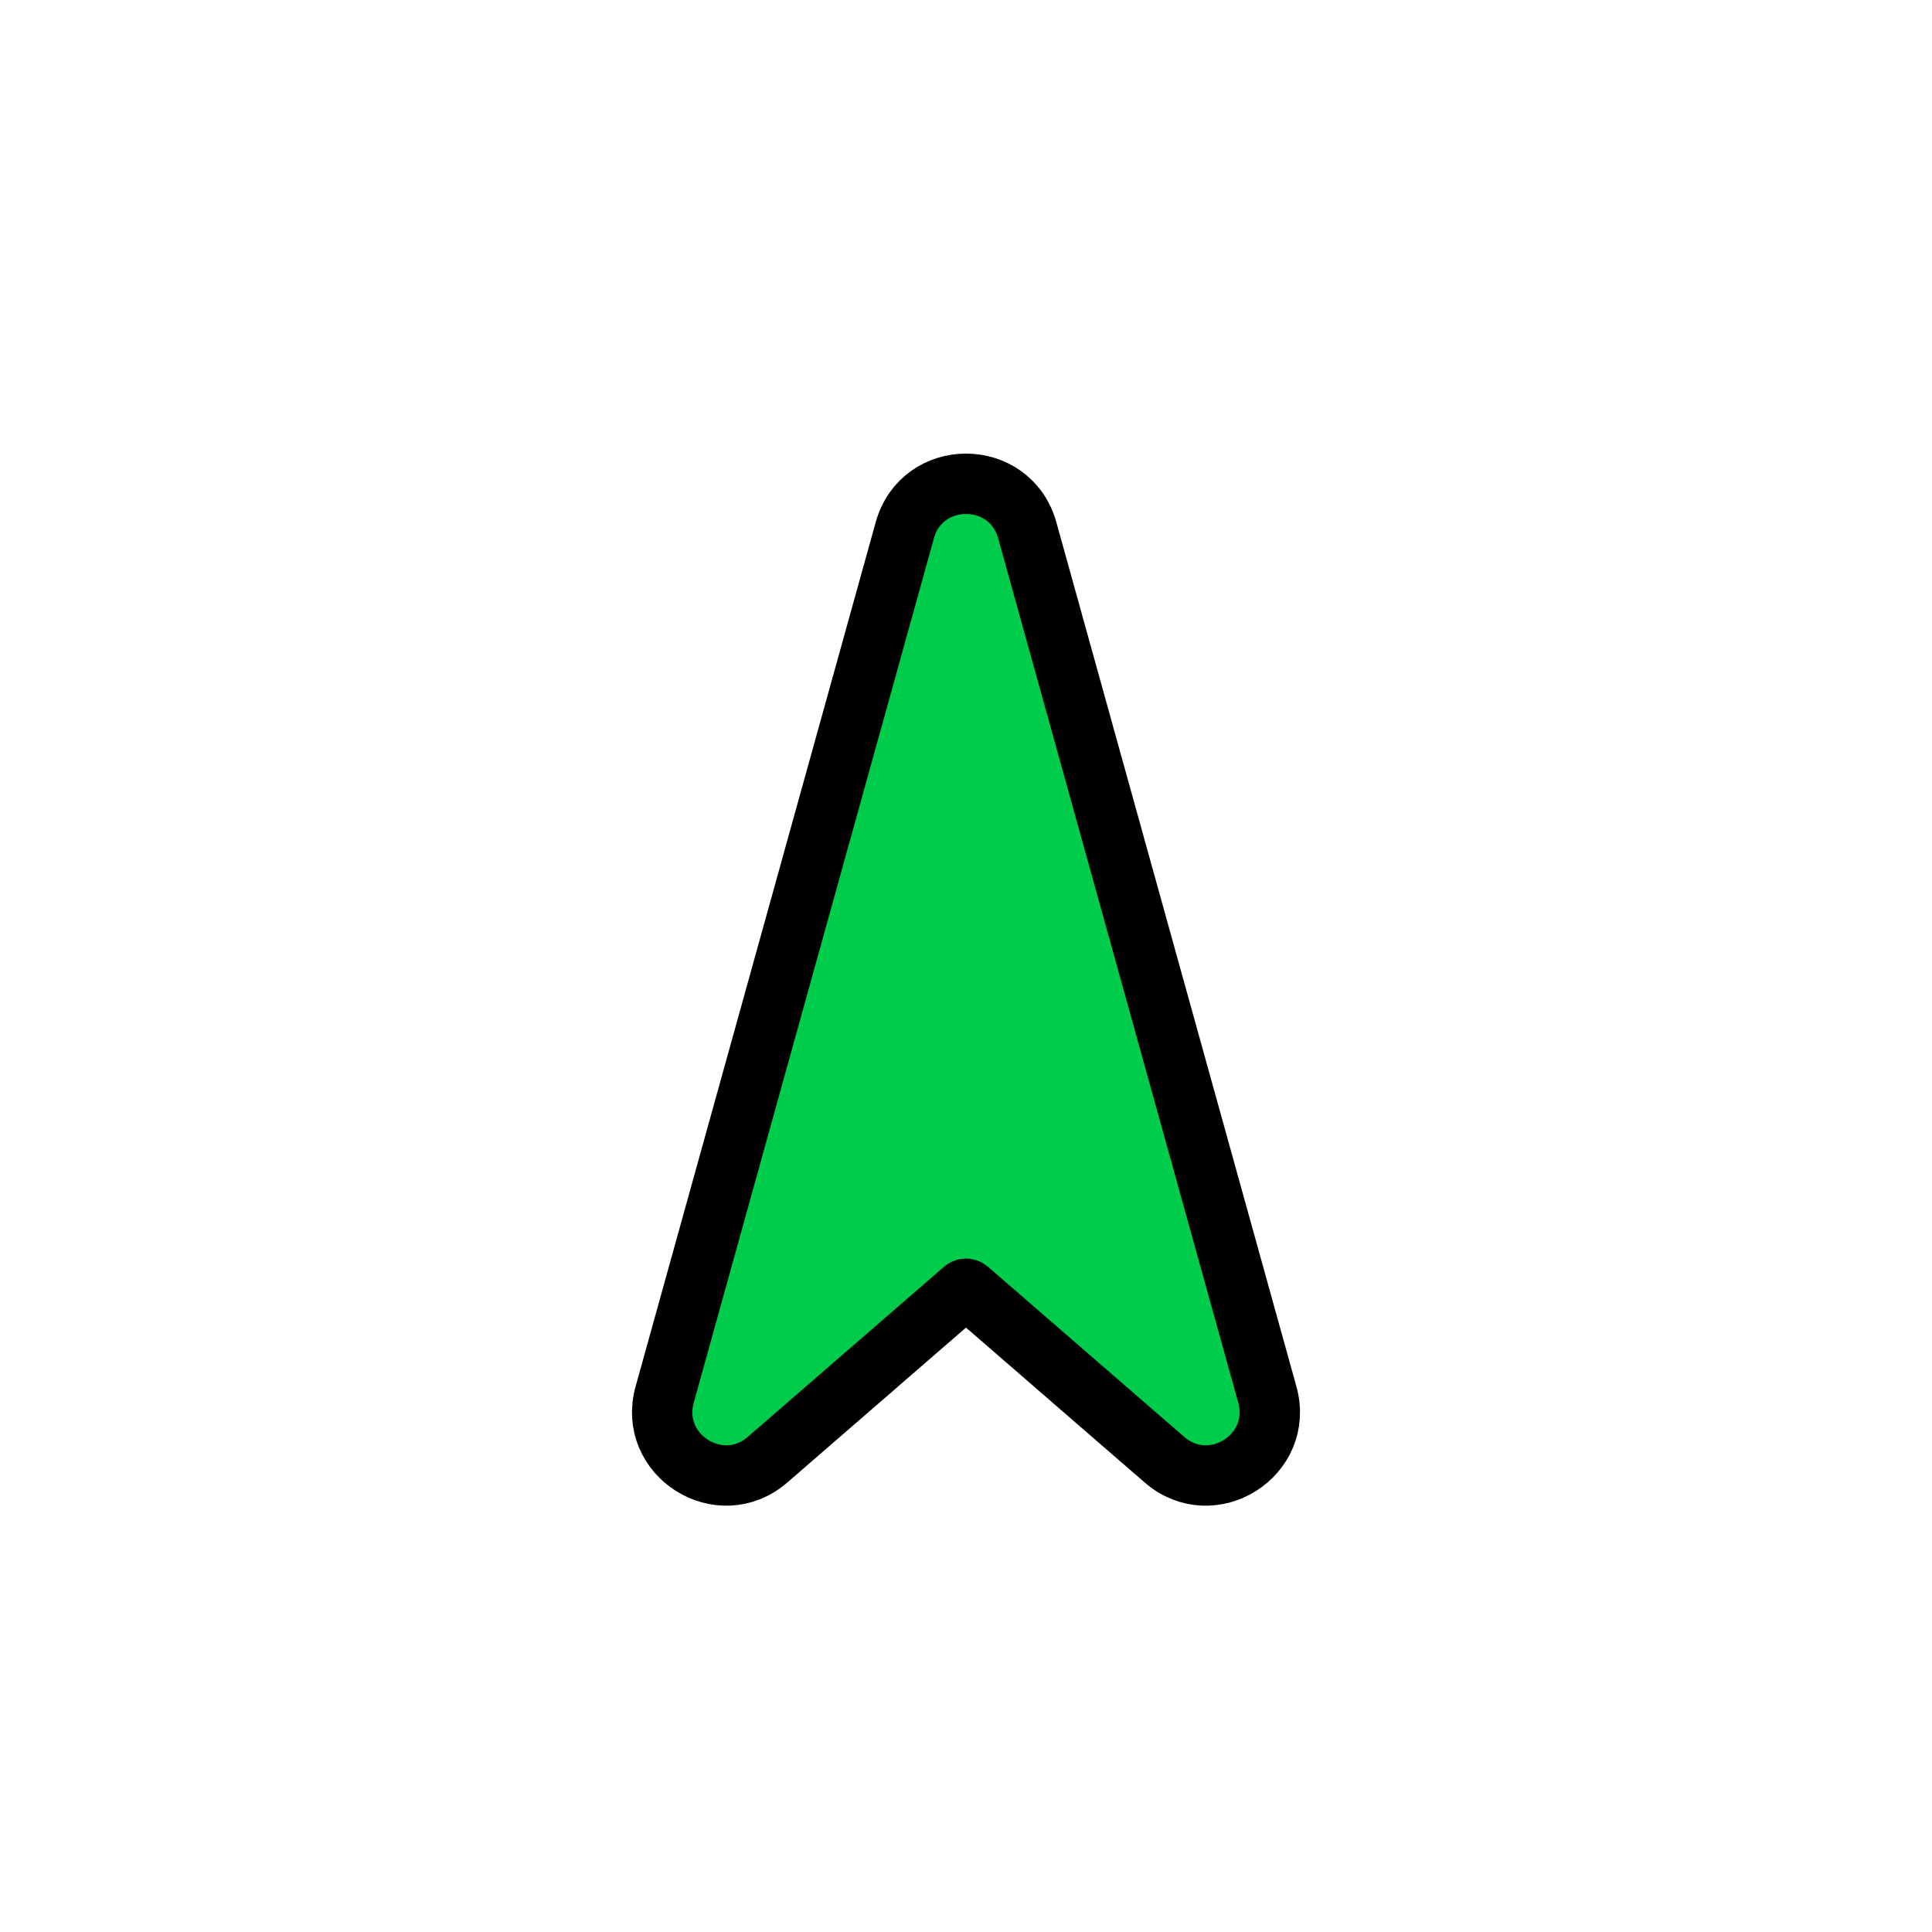<svg width="32" height="32" viewBox="0 0 32 32" fill="none" xmlns="http://www.w3.org/2000/svg">
<path d="M20.991 23.099L17.015 8.784C16.729 7.756 15.271 7.756 14.986 8.784L11.009 23.099C10.73 24.104 11.925 24.86 12.713 24.177L15.965 21.358C15.985 21.341 16.015 21.341 16.035 21.358L19.287 24.177C20.075 24.86 21.27 24.104 20.991 23.099Z" fill="#00CC4B" stroke="black"/>
</svg>
